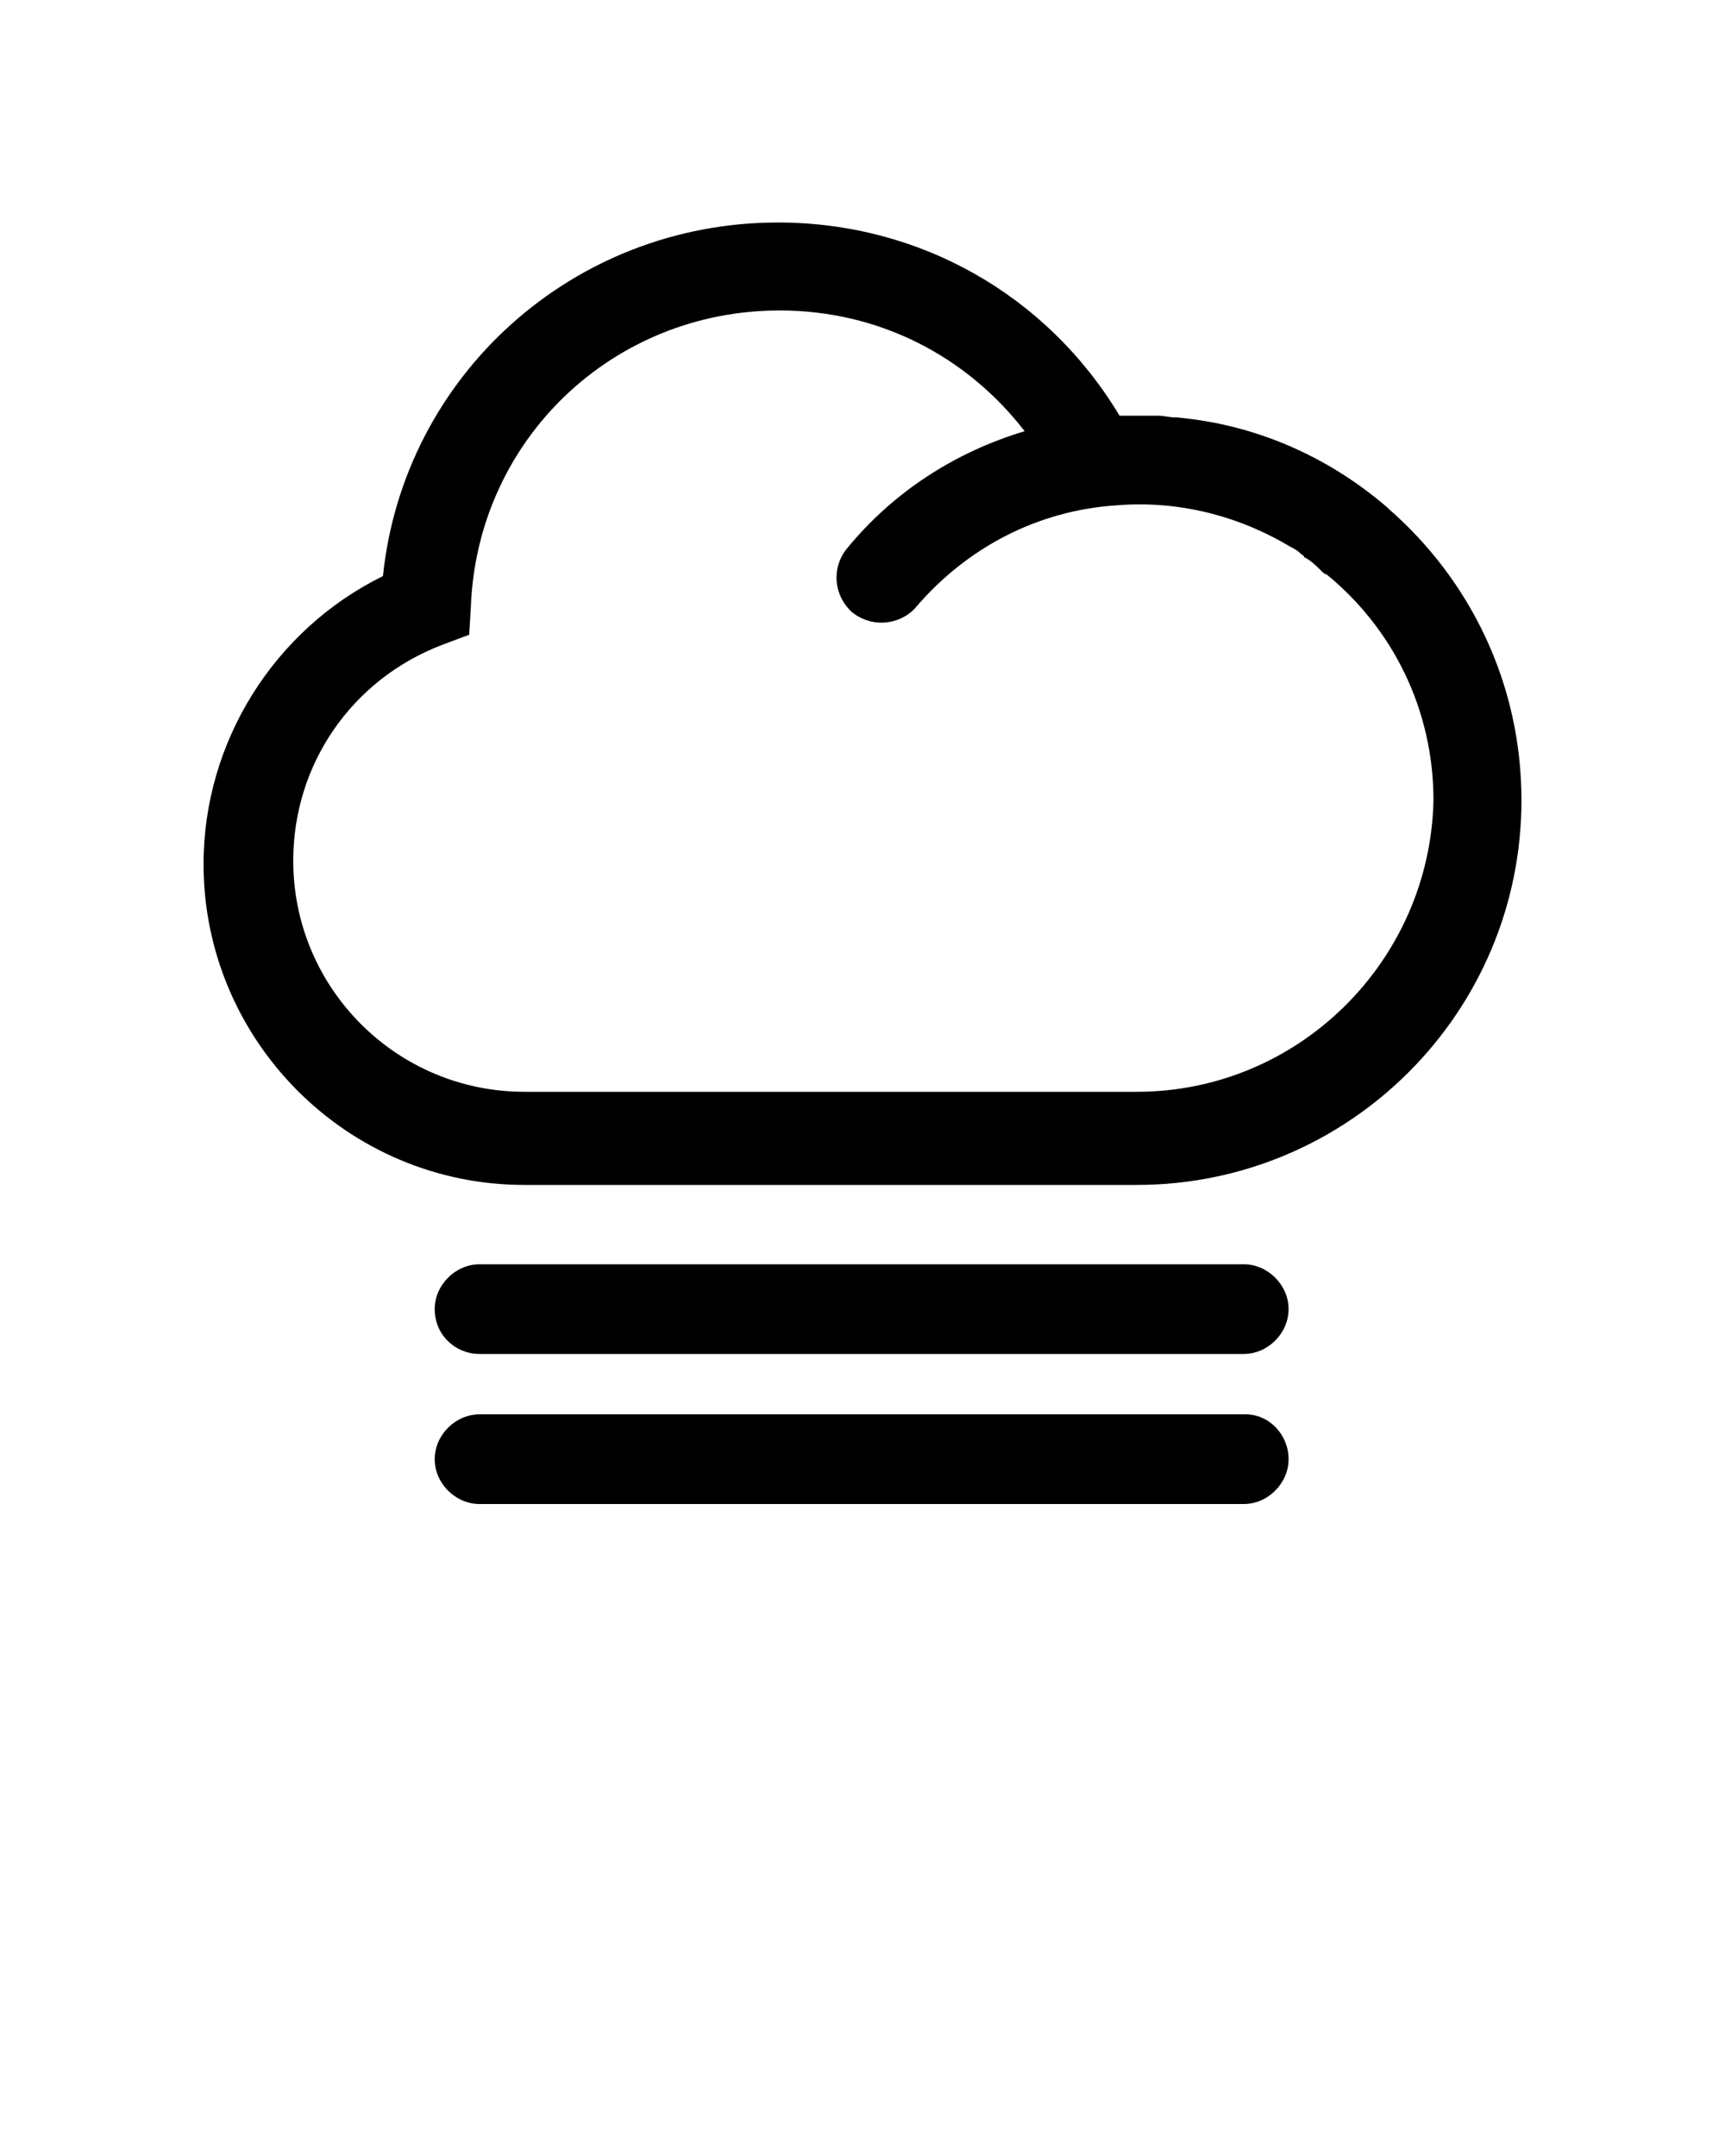 <?xml version="1.0" encoding="UTF-8" standalone="no"?>
<svg
   xmlns:dc="http://purl.org/dc/elements/1.1/"
   xmlns:cc="http://creativecommons.org/ns#"
   xmlns:rdf="http://www.w3.org/1999/02/22-rdf-syntax-ns#"
   xmlns:svg="http://www.w3.org/2000/svg"
   xmlns="http://www.w3.org/2000/svg"
   xmlns:sodipodi="http://sodipodi.sourceforge.net/DTD/sodipodi-0.dtd"
   xmlns:inkscape="http://www.inkscape.org/namespaces/inkscape"
   version="1.1"
   x="0px"
   y="0px"
   viewBox="0 0 100 125"
   style="enable-background:new 0 0 100 100;"
   xml:space="preserve"
   id="svg14"
   sodipodi:docname="mist.svg"
   inkscape:version="0.92.4 (5da689c313, 2019-01-14)"><defs
     id="defs18" /><sodipodi:namedview
     pagecolor="#ffffff"
     bordercolor="#666666"
     borderopacity="1"
     objecttolerance="10"
     gridtolerance="10"
     guidetolerance="10"
     inkscape:pageopacity="0"
     inkscape:pageshadow="2"
     inkscape:window-width="640"
     inkscape:window-height="480"
     id="namedview16"
     showgrid="false"
     inkscape:zoom="1.888"
     inkscape:cx="50"
     inkscape:cy="62.5"
     inkscape:window-x="0"
     inkscape:window-y="0"
     inkscape:window-maximized="0"
     inkscape:current-layer="svg14" /><g
     id="g8"><path
       d="M80.5,29.5c0,0-0.1-0.1-0.1-0.1c-3.5-3-7.7-4.8-12.2-5.2c0,0-0.1,0-0.1,0c-0.3,0-0.6-0.1-1-0.1c-0.1,0-0.2,0-0.3,0   c-0.3,0-0.5,0-0.8,0c-0.1,0-0.1,0-0.2,0c-0.1,0-0.2,0-0.3,0c-0.2,0-0.3,0-0.5,0c0,0-0.1,0-0.1,0c-4.2-7-11.6-11.2-19.8-11.2   c-11.9,0-21.7,8.9-22.9,20.5c-6.3,3.1-10.4,9.6-10.4,16.7c0,10.2,8.3,18.6,18.6,18.6h35.5c12.3,0,22.3-10,22.3-22.3   C88.2,39.6,85.2,33.6,80.5,29.5z M65.9,63.3H30.4c-7.4,0-13.4-6-13.4-13.4c0-5.6,3.4-10.5,8.6-12.5l1.6-0.6l0.1-1.7   C27.7,25.5,35.5,18,45.2,18c5.7,0,10.8,2.6,14.2,7c-4,1.2-7.6,3.5-10.3,6.8c-0.9,1.1-0.8,2.7,0.3,3.7c0.5,0.4,1.1,0.6,1.7,0.6   c0.7,0,1.5-0.3,2-0.9c3-3.5,7.1-5.6,11.6-5.9c3.6-0.3,7.1,0.6,10.1,2.4l0,0c0.2,0.1,0.4,0.2,0.6,0.4c0.1,0.1,0.2,0.1,0.2,0.2   c0.4,0.2,0.7,0.5,1,0.8c0.1,0.1,0.2,0.2,0.3,0.2c3.8,3.1,6.2,7.8,6.2,13.1C82.9,55.7,75.3,63.3,65.9,63.3z"
       id="path2" /><path
       d="M27.8,78.5h44.3c1.4,0,2.6-1.2,2.6-2.6c0-1.4-1.2-2.6-2.6-2.6H27.8c-1.4,0-2.6,1.2-2.6,2.6C25.2,77.4,26.4,78.5,27.8,78.5z   "
       id="path4" /><path
       d="M27.8,87.2h44.3c1.4,0,2.6-1.2,2.6-2.6S73.6,82,72.2,82H27.8c-1.4,0-2.6,1.2-2.6,2.6S26.4,87.2,27.8,87.2z"
       id="path6" /></g></svg>
